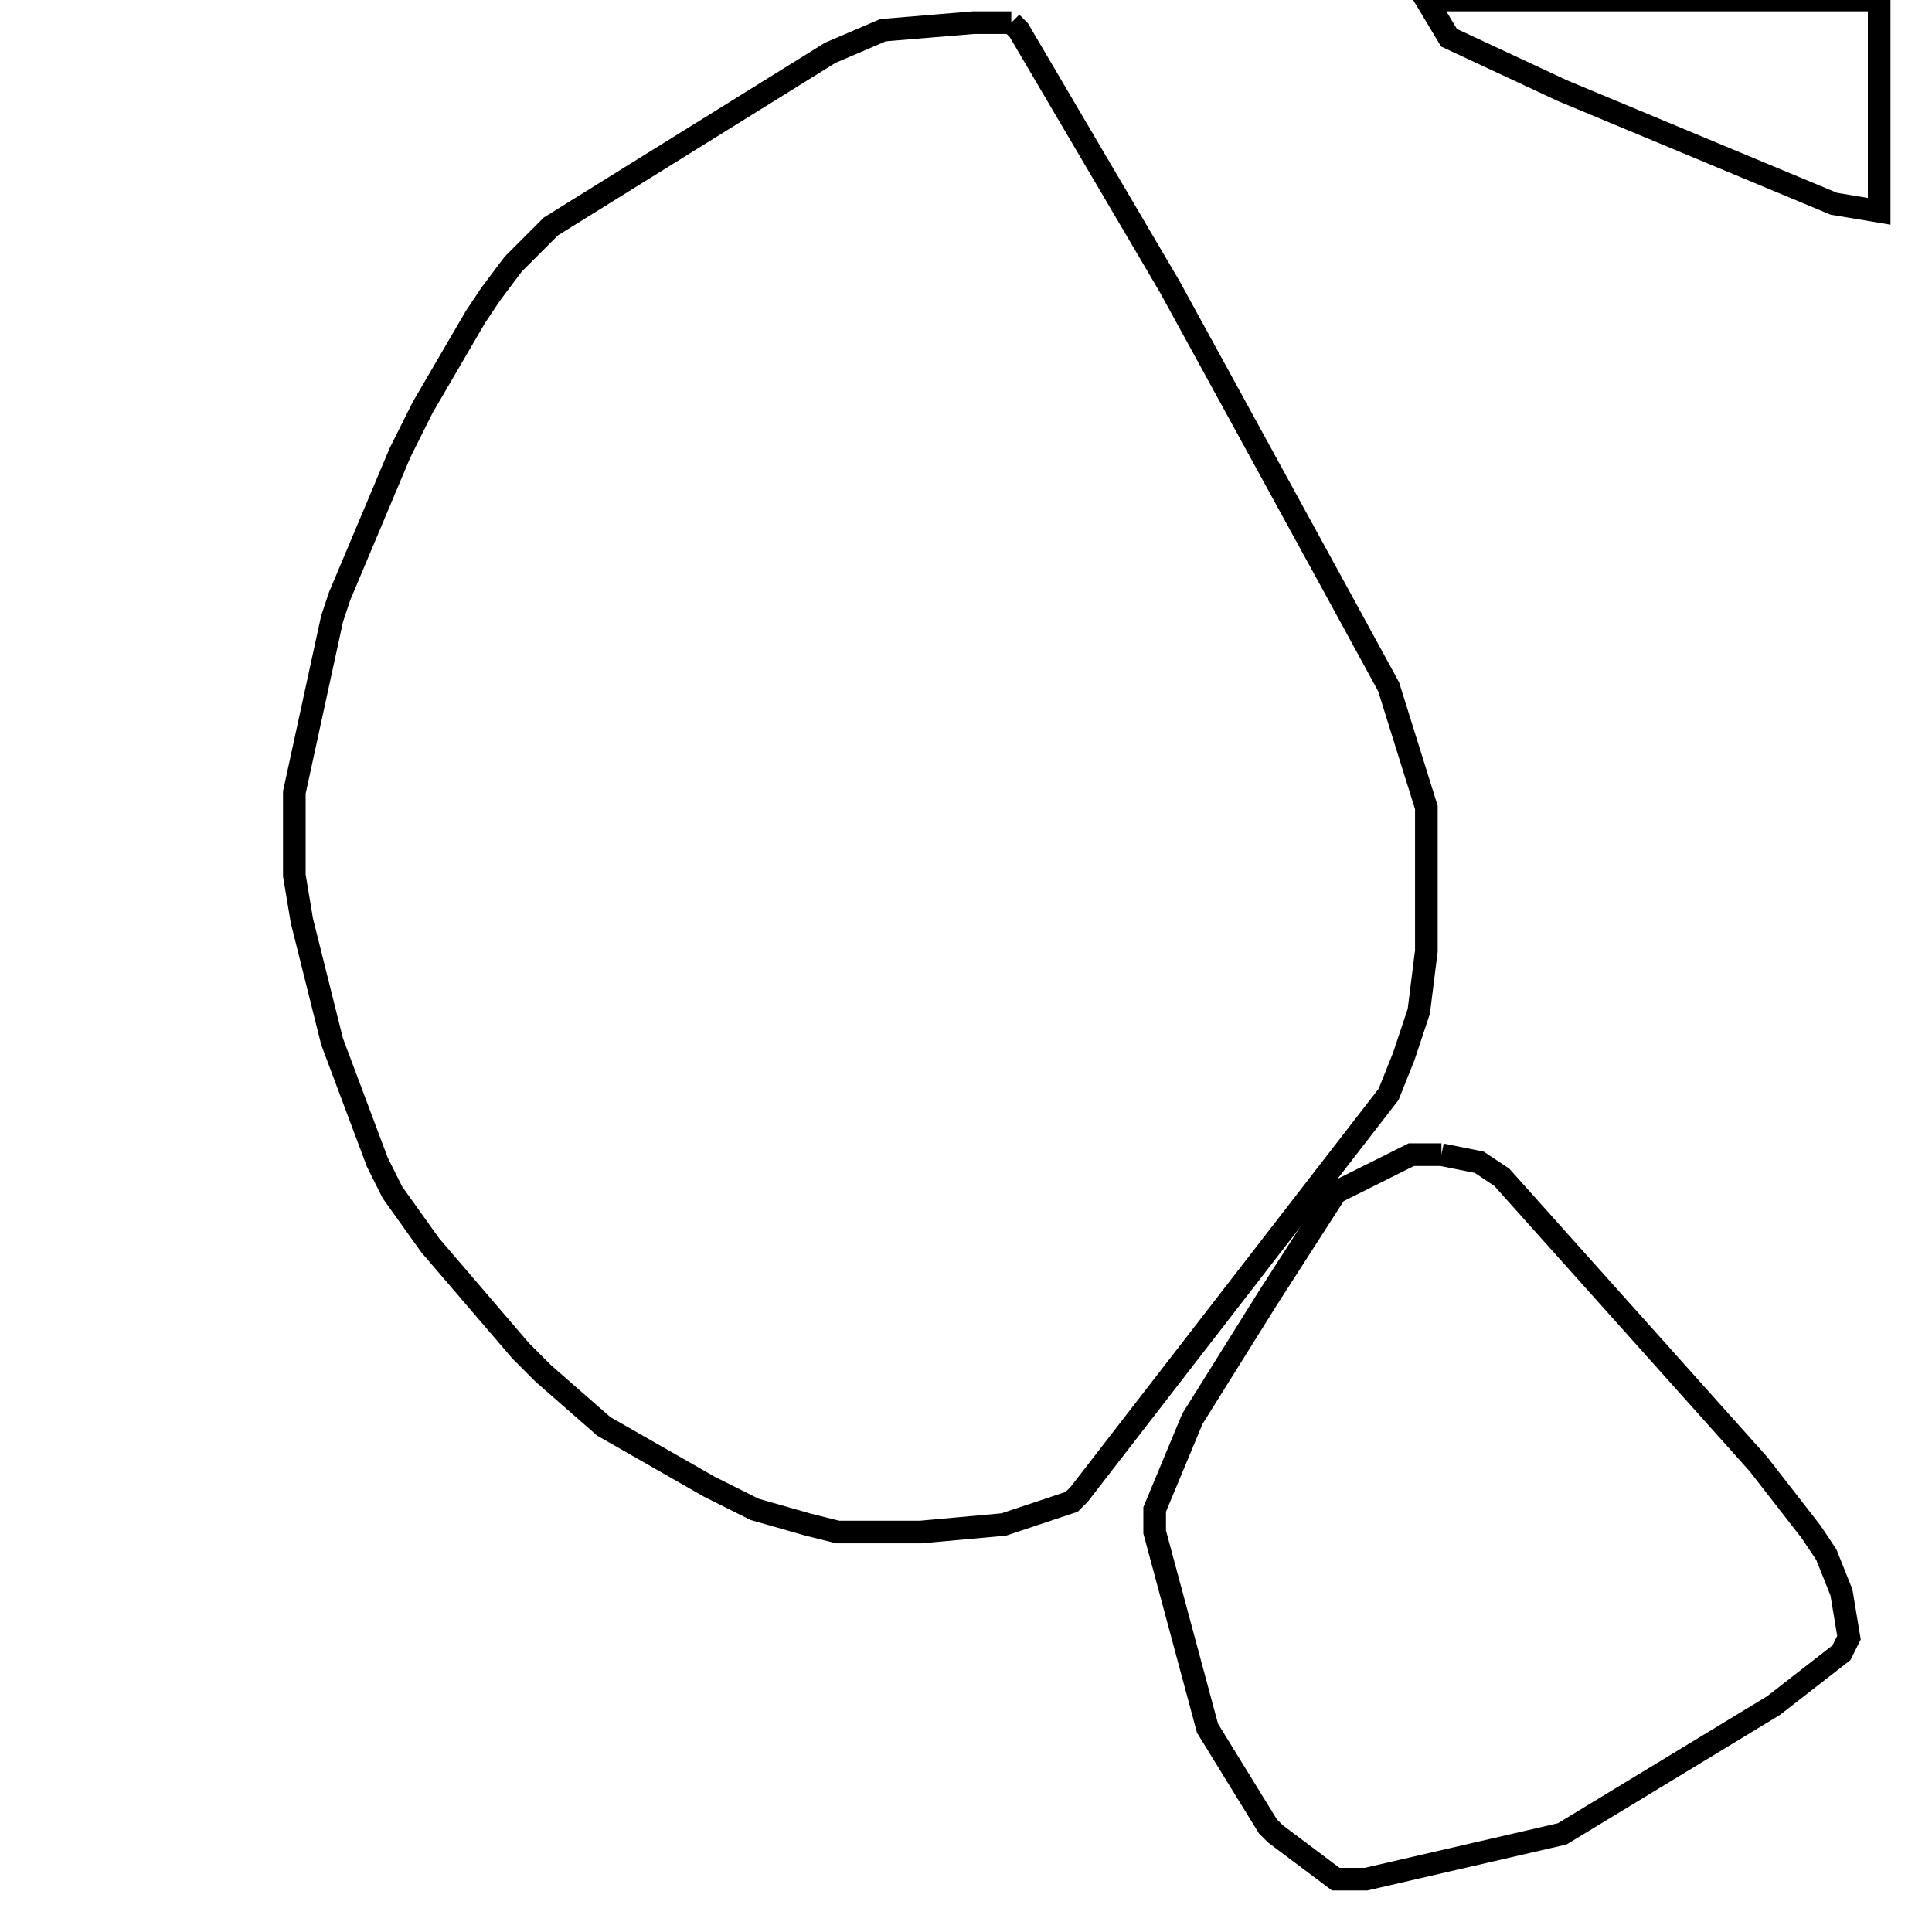 <svg width="256" height="256" xmlns="http://www.w3.org/2000/svg" fill-opacity="0" stroke="black" stroke-width="3" ><path d="M134 3 135 4 155 38 178 80 184 91 189 107 189 126 188 134 186 140 184 145 143 198 142 199 133 202 122 203 111 203 107 202 100 200 94 197 80 189 72 182 69 179 57 165 52 158 50 154 44 138 40 122 39 116 39 105 44 82 45 79 53 60 56 54 63 42 65 39 68 35 73 30 110 7 117 4 129 3 134 3 "/><path d="M191 153 196 154 199 156 233 194 240 203 242 206 244 211 245 217 244 219 235 226 207 243 181 249 177 249 169 243 168 242 160 229 153 203 153 200 158 188 168 172 177 158 187 153 191 153 "/><path d="M249 0 249 28 243 27 207 12 192 5 189 0 249 0 "/></svg>